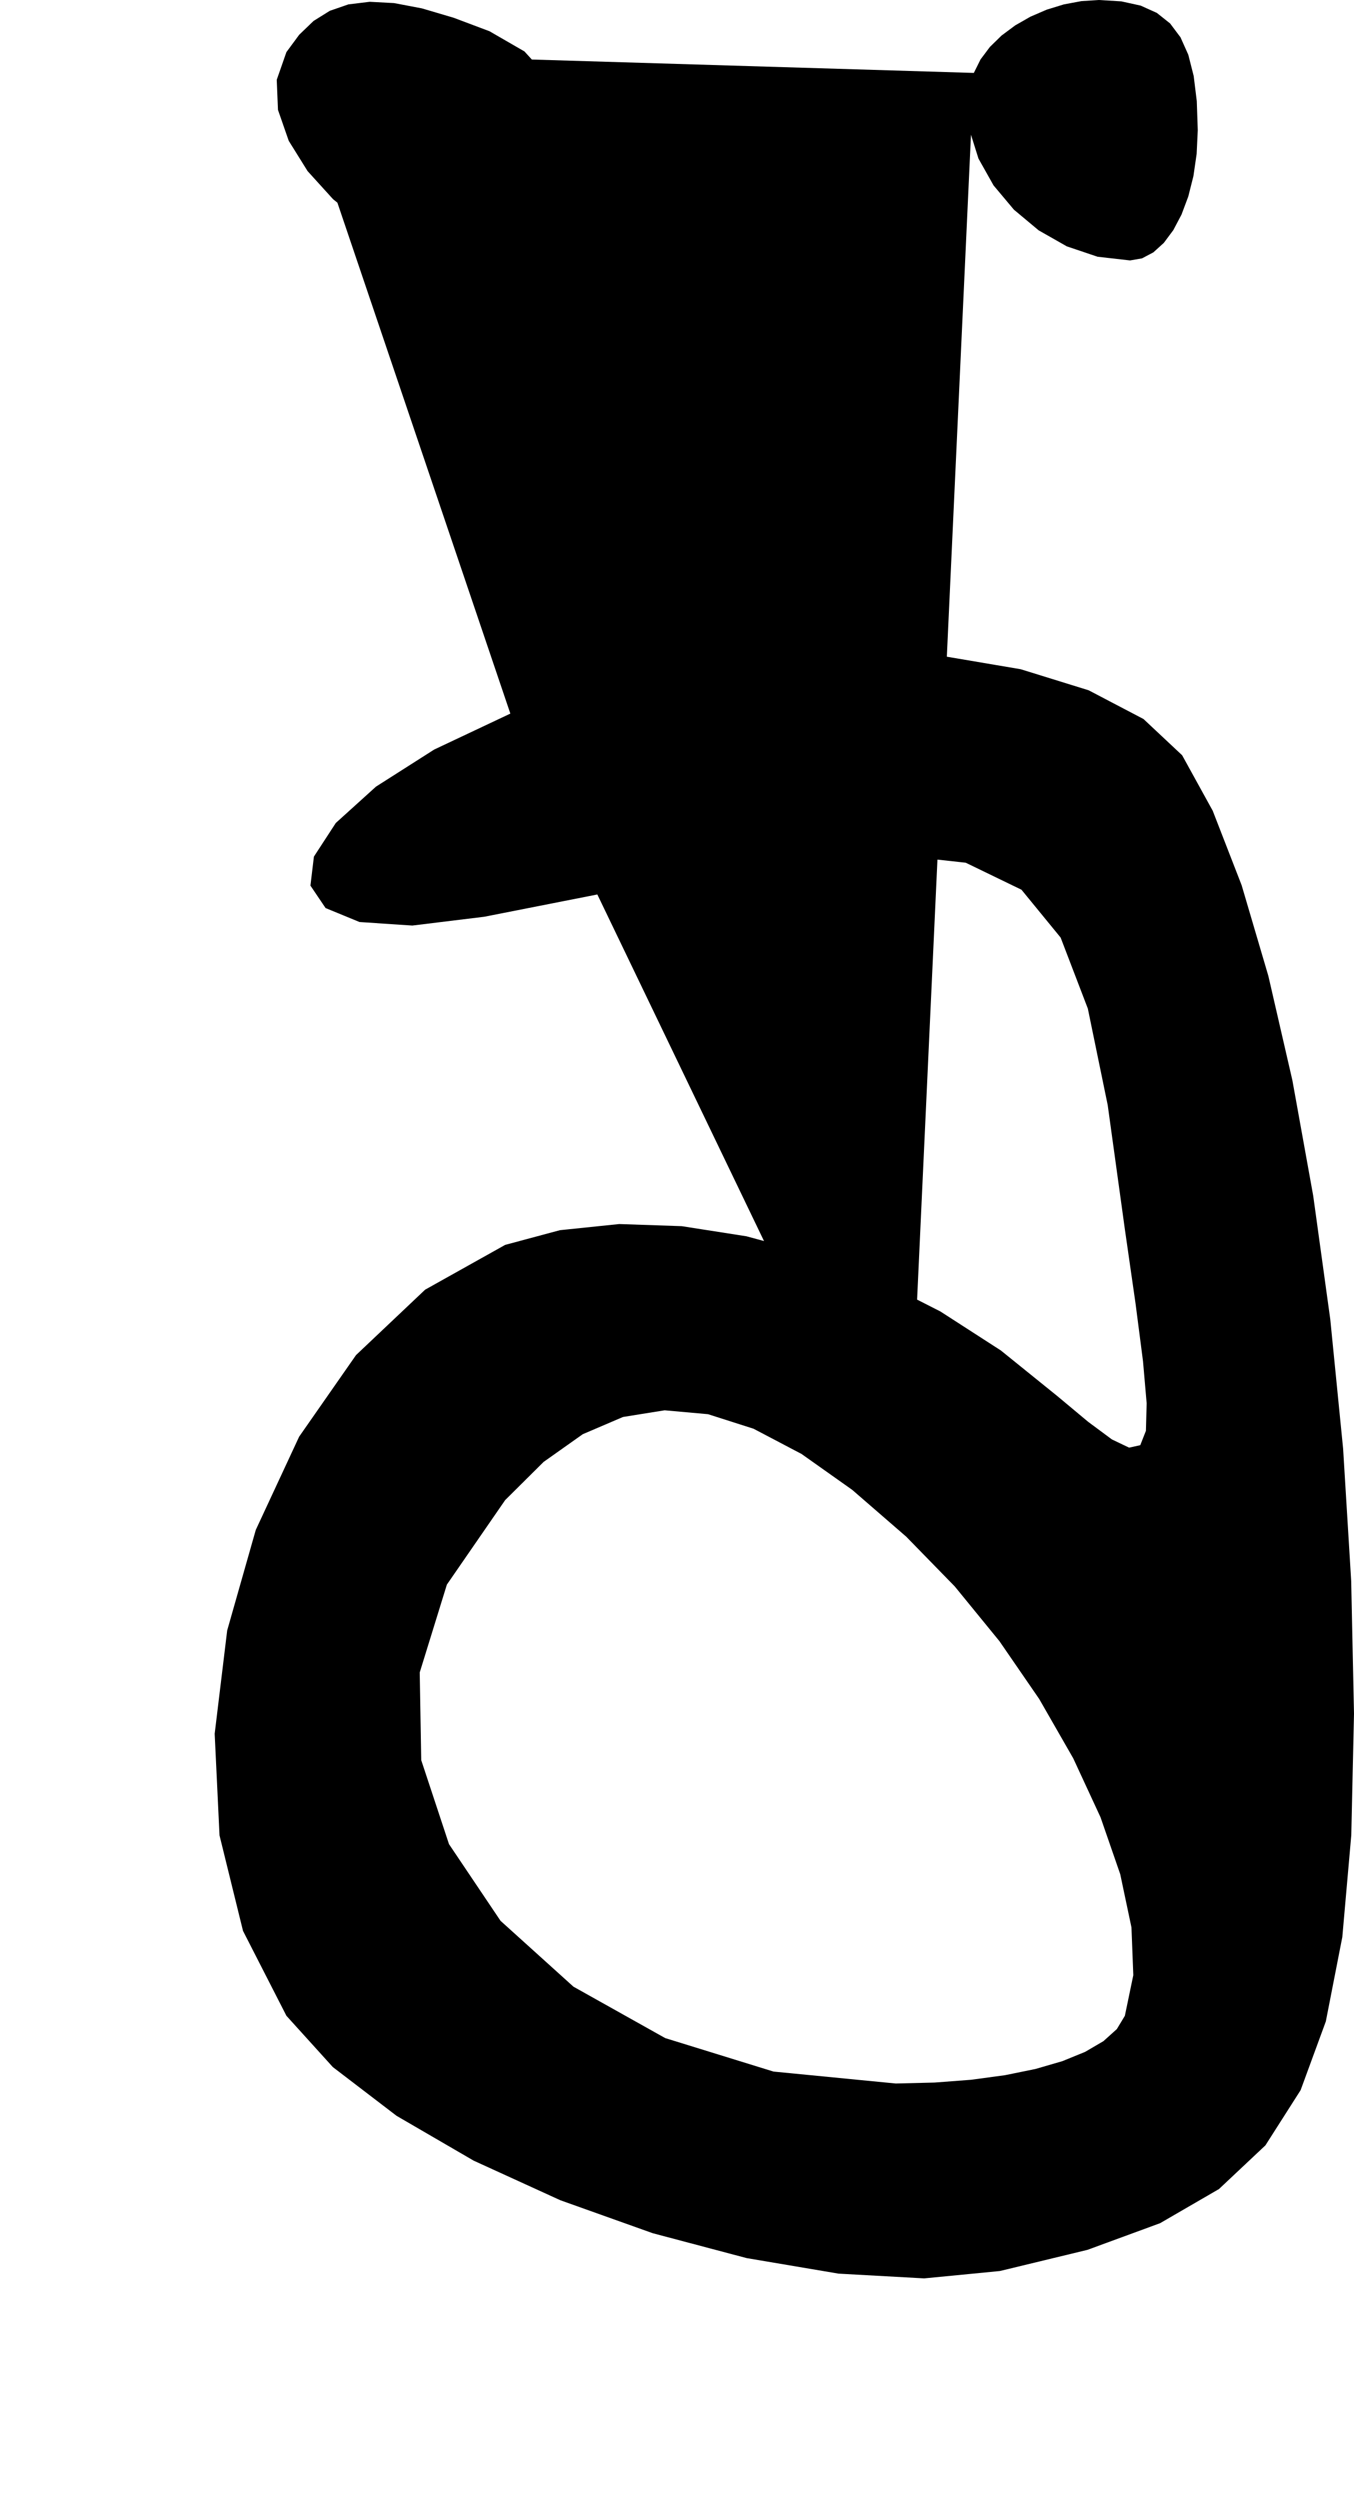 <?xml version="1.0" encoding="utf-8"?>
<svg xmlns="http://www.w3.org/2000/svg"  viewBox="0,0,400,738.462" width="100%">
<path d="M84.615 15.385 L 84.615,15.385 L 81.754,23.573 L 82.121,32.458 L 85.299,41.595 L 90.871,50.543 L 98.417,58.858 L 107.521,66.097 L 117.765,71.816 L 128.731,75.572 L 140.0,76.923 L 140.0,76.923 L 150.643,75.058 L 158.93,69.976 L 164.786,62.45 L 168.135,53.253 L 168.902,43.157 L 167.009,32.934 L 162.381,23.358 L 154.941,15.199 L 144.615,9.231 L 144.615,9.231 L 133.998,5.238 L 124.634,2.473 L 116.41,0.912 L 109.212,0.528 L 102.925,1.296 L 97.436,3.191 L 92.631,6.188 L 88.395,10.261 L 84.615,15.385 L 84.615,15.385 L 84.615,15.385 L 84.615,15.385 L 84.615,15.385 L 84.615,15.385 L 84.615,15.385 L 84.615,15.385 L 84.615,15.385 L 84.615,15.385 L 84.615,15.385M150.769 210.769 L 84.615,15.385 L 81.754,23.573 L 82.121,32.458 L 85.299,41.595 L 90.871,50.543 L 98.417,58.858 L 107.521,66.097 L 117.765,71.816 L 128.731,75.572 L 140.0,76.923 L 140.0,76.923 L 150.643,75.058 L 158.93,69.976 L 164.786,62.45 L 168.135,53.253 L 168.902,43.157 L 167.009,32.934 L 162.381,23.358 L 154.941,15.199 L 144.615,9.231 L 144.615,9.231 L 133.998,5.238 L 124.634,2.473 L 116.41,0.912 L 109.212,0.528 L 102.925,1.296 L 97.436,3.191 L 92.631,6.188 L 88.395,10.261 L 84.615,15.385 L 84.615,15.385 L 84.615,15.385 L 84.615,15.385 L 84.615,15.385 L 84.615,15.385 L 84.615,15.385 L 84.615,15.385 L 84.615,15.385 L 84.615,15.385 L 84.615,15.385 L 150.769,210.769 L 128.271,221.387 L 111.065,232.346 L 99.202,243.077 L 92.734,253.01 L 91.71,261.576 L 96.182,268.205 L 106.2,272.327 L 121.815,273.371 L 143.077,270.769 L 143.077,270.769 L 192.821,260.969 L 232.194,254.587 L 262.564,252.308 L 285.299,254.815 L 301.766,262.792 L 313.333,276.923 L 321.368,297.892 L 327.236,326.382 L 332.308,363.077 L 332.308,363.077 L 335.471,385.075 L 337.672,402.085 L 338.746,414.473 L 338.529,422.606 L 336.856,426.852 L 333.561,427.578 L 328.482,425.151 L 321.452,419.939 L 312.308,412.308 L 312.308,412.308 L 295.674,398.875 L 277.812,387.355 L 259.088,377.835 L 239.871,370.404 L 220.528,365.151 L 201.425,362.165 L 182.929,361.534 L 165.409,363.347 L 149.231,367.692 L 149.231,367.692 L 125.59,380.92 L 105.179,400.238 L 88.376,424.33 L 75.562,451.879 L 67.116,481.568 L 63.419,512.08 L 64.85,542.098 L 71.789,570.305 L 84.615,595.385 L 84.615,595.385 L 98.326,610.531 L 117.153,624.93 L 139.943,638.177 L 165.544,649.866 L 192.804,659.593 L 220.57,666.952 L 247.69,671.537 L 273.013,672.945 L 295.385,670.769 L 295.385,670.769 L 321.258,664.516 L 342.712,656.642 L 360.114,646.553 L 373.831,633.652 L 384.231,617.345 L 391.681,597.037 L 396.547,572.133 L 399.198,542.037 L 400.0,506.154 L 400.0,506.154 L 399.171,466.968 L 396.784,427.884 L 392.991,389.687 L 387.946,353.16 L 381.798,319.09 L 374.701,288.262 L 366.806,261.46 L 358.265,239.47 L 349.231,223.077 L 349.231,223.077 L 337.816,212.373 L 321.614,203.885 L 301.538,197.664 L 278.5,193.76 L 253.409,192.223 L 227.179,193.105 L 200.722,196.457 L 174.948,202.328 L 150.769,210.769 L 150.769,210.769 L 150.769,210.769 L 150.769,210.769 L 150.769,210.769 L 150.769,210.769 L 150.769,210.769 L 150.769,210.769 L 150.769,210.769 L 150.769,210.769 L 150.769,210.769 L 267.692,453.846 L 267.692,453.846 L 267.692,453.846 L 267.692,453.846 L 267.692,453.846 L 267.692,453.846 L 267.692,453.846 L 267.692,453.846 L 267.692,453.846 L 267.692,453.846 L 267.692,453.846 L 282.064,468.577 L 295.258,484.738 L 307.009,501.823 L 317.05,519.327 L 325.116,536.742 L 330.94,553.561 L 334.258,569.279 L 334.802,583.389 L 332.308,595.385 L 332.308,595.385 L 329.936,599.312 L 325.981,602.872 L 320.57,606.04 L 313.829,608.79 L 305.886,611.096 L 296.866,612.934 L 286.897,614.279 L 276.104,615.104 L 264.615,615.385 L 264.615,615.385 L 228.496,611.856 L 196.518,601.971 L 169.402,586.781 L 147.87,567.336 L 132.643,544.687 L 124.444,519.886 L 123.995,493.983 L 132.016,468.03 L 149.231,443.077 L 149.231,443.077 L 160.587,431.797 L 172.158,423.607 L 184.046,418.519 L 196.351,416.545 L 209.176,417.7 L 222.621,421.994 L 236.788,429.442 L 251.778,440.055 L 267.692,453.846 L 267.692,453.846 L 267.692,453.846 L 267.692,453.846 L 267.692,453.846 L 267.692,453.846 L 267.692,453.846 L 267.692,453.846 L 267.692,453.846 L 267.692,453.846 L 267.692,453.846M287.692 21.538 L 84.615,15.385 L 81.754,23.573 L 82.121,32.458 L 85.299,41.595 L 90.871,50.543 L 98.417,58.858 L 107.521,66.097 L 117.765,71.816 L 128.731,75.572 L 140.0,76.923 L 140.0,76.923 L 150.643,75.058 L 158.93,69.976 L 164.786,62.45 L 168.135,53.253 L 168.902,43.157 L 167.009,32.934 L 162.381,23.358 L 154.941,15.199 L 144.615,9.231 L 144.615,9.231 L 133.998,5.238 L 124.634,2.473 L 116.41,0.912 L 109.212,0.528 L 102.925,1.296 L 97.436,3.191 L 92.631,6.188 L 88.395,10.261 L 84.615,15.385 L 84.615,15.385 L 84.615,15.385 L 84.615,15.385 L 84.615,15.385 L 84.615,15.385 L 84.615,15.385 L 84.615,15.385 L 84.615,15.385 L 84.615,15.385 L 84.615,15.385 L 150.769,210.769 L 128.271,221.387 L 111.065,232.346 L 99.202,243.077 L 92.734,253.01 L 91.71,261.576 L 96.182,268.205 L 106.2,272.327 L 121.815,273.371 L 143.077,270.769 L 143.077,270.769 L 192.821,260.969 L 232.194,254.587 L 262.564,252.308 L 285.299,254.815 L 301.766,262.792 L 313.333,276.923 L 321.368,297.892 L 327.236,326.382 L 332.308,363.077 L 332.308,363.077 L 335.471,385.075 L 337.672,402.085 L 338.746,414.473 L 338.529,422.606 L 336.856,426.852 L 333.561,427.578 L 328.482,425.151 L 321.452,419.939 L 312.308,412.308 L 312.308,412.308 L 295.674,398.875 L 277.812,387.355 L 259.088,377.835 L 239.871,370.404 L 220.528,365.151 L 201.425,362.165 L 182.929,361.534 L 165.409,363.347 L 149.231,367.692 L 149.231,367.692 L 125.59,380.92 L 105.179,400.238 L 88.376,424.33 L 75.562,451.879 L 67.116,481.568 L 63.419,512.08 L 64.85,542.098 L 71.789,570.305 L 84.615,595.385 L 84.615,595.385 L 98.326,610.531 L 117.153,624.93 L 139.943,638.177 L 165.544,649.866 L 192.804,659.593 L 220.57,666.952 L 247.69,671.537 L 273.013,672.945 L 295.385,670.769 L 295.385,670.769 L 321.258,664.516 L 342.712,656.642 L 360.114,646.553 L 373.831,633.652 L 384.231,617.345 L 391.681,597.037 L 396.547,572.133 L 399.198,542.037 L 400.0,506.154 L 400.0,506.154 L 399.171,466.968 L 396.784,427.884 L 392.991,389.687 L 387.946,353.16 L 381.798,319.09 L 374.701,288.262 L 366.806,261.46 L 358.265,239.47 L 349.231,223.077 L 349.231,223.077 L 337.816,212.373 L 321.614,203.885 L 301.538,197.664 L 278.5,193.76 L 253.409,192.223 L 227.179,193.105 L 200.722,196.457 L 174.948,202.328 L 150.769,210.769 L 150.769,210.769 L 150.769,210.769 L 150.769,210.769 L 150.769,210.769 L 150.769,210.769 L 150.769,210.769 L 150.769,210.769 L 150.769,210.769 L 150.769,210.769 L 150.769,210.769 L 267.692,453.846 L 267.692,453.846 L 267.692,453.846 L 267.692,453.846 L 267.692,453.846 L 267.692,453.846 L 267.692,453.846 L 267.692,453.846 L 267.692,453.846 L 267.692,453.846 L 267.692,453.846 L 282.064,468.577 L 295.258,484.738 L 307.009,501.823 L 317.05,519.327 L 325.116,536.742 L 330.94,553.561 L 334.258,569.279 L 334.802,583.389 L 332.308,595.385 L 332.308,595.385 L 329.936,599.312 L 325.981,602.872 L 320.57,606.04 L 313.829,608.79 L 305.886,611.096 L 296.866,612.934 L 286.897,614.279 L 276.104,615.104 L 264.615,615.385 L 264.615,615.385 L 228.496,611.856 L 196.518,601.971 L 169.402,586.781 L 147.87,567.336 L 132.643,544.687 L 124.444,519.886 L 123.995,493.983 L 132.016,468.03 L 149.231,443.077 L 149.231,443.077 L 160.587,431.797 L 172.158,423.607 L 184.046,418.519 L 196.351,416.545 L 209.176,417.7 L 222.621,421.994 L 236.788,429.442 L 251.778,440.055 L 267.692,453.846 L 267.692,453.846 L 267.692,453.846 L 267.692,453.846 L 267.692,453.846 L 267.692,453.846 L 267.692,453.846 L 267.692,453.846 L 267.692,453.846 L 267.692,453.846 L 267.692,453.846 L 287.692,21.538 L 285.882,29.921 L 286.426,38.455 L 289.06,46.838 L 293.517,54.764 L 299.531,61.931 L 306.838,68.034 L 315.169,72.77 L 324.261,75.834 L 333.846,76.923 L 333.846,76.923 L 337.368,76.313 L 340.713,74.551 L 343.818,71.738 L 346.618,67.975 L 349.051,63.364 L 351.054,58.006 L 352.563,52.002 L 353.515,45.453 L 353.846,38.462 L 353.846,38.462 L 353.553,29.849 L 352.639,22.44 L 351.054,16.182 L 348.747,11.027 L 345.668,6.922 L 341.766,3.818 L 336.991,1.663 L 331.29,0.407 L 324.615,0.0 L 324.615,0.0 L 319.449,0.333 L 314.283,1.3 L 309.231,2.849 L 304.406,4.93 L 299.924,7.492 L 295.897,10.484 L 292.441,13.857 L 289.668,17.558 L 287.692,21.538 L 287.692,21.538 L 287.692,21.538 L 287.692,21.538 L 287.692,21.538 L 287.692,21.538 L 287.692,21.538 L 287.692,21.538 L 287.692,21.538 L 287.692,21.538 L 287.692,21.538"/></svg>
